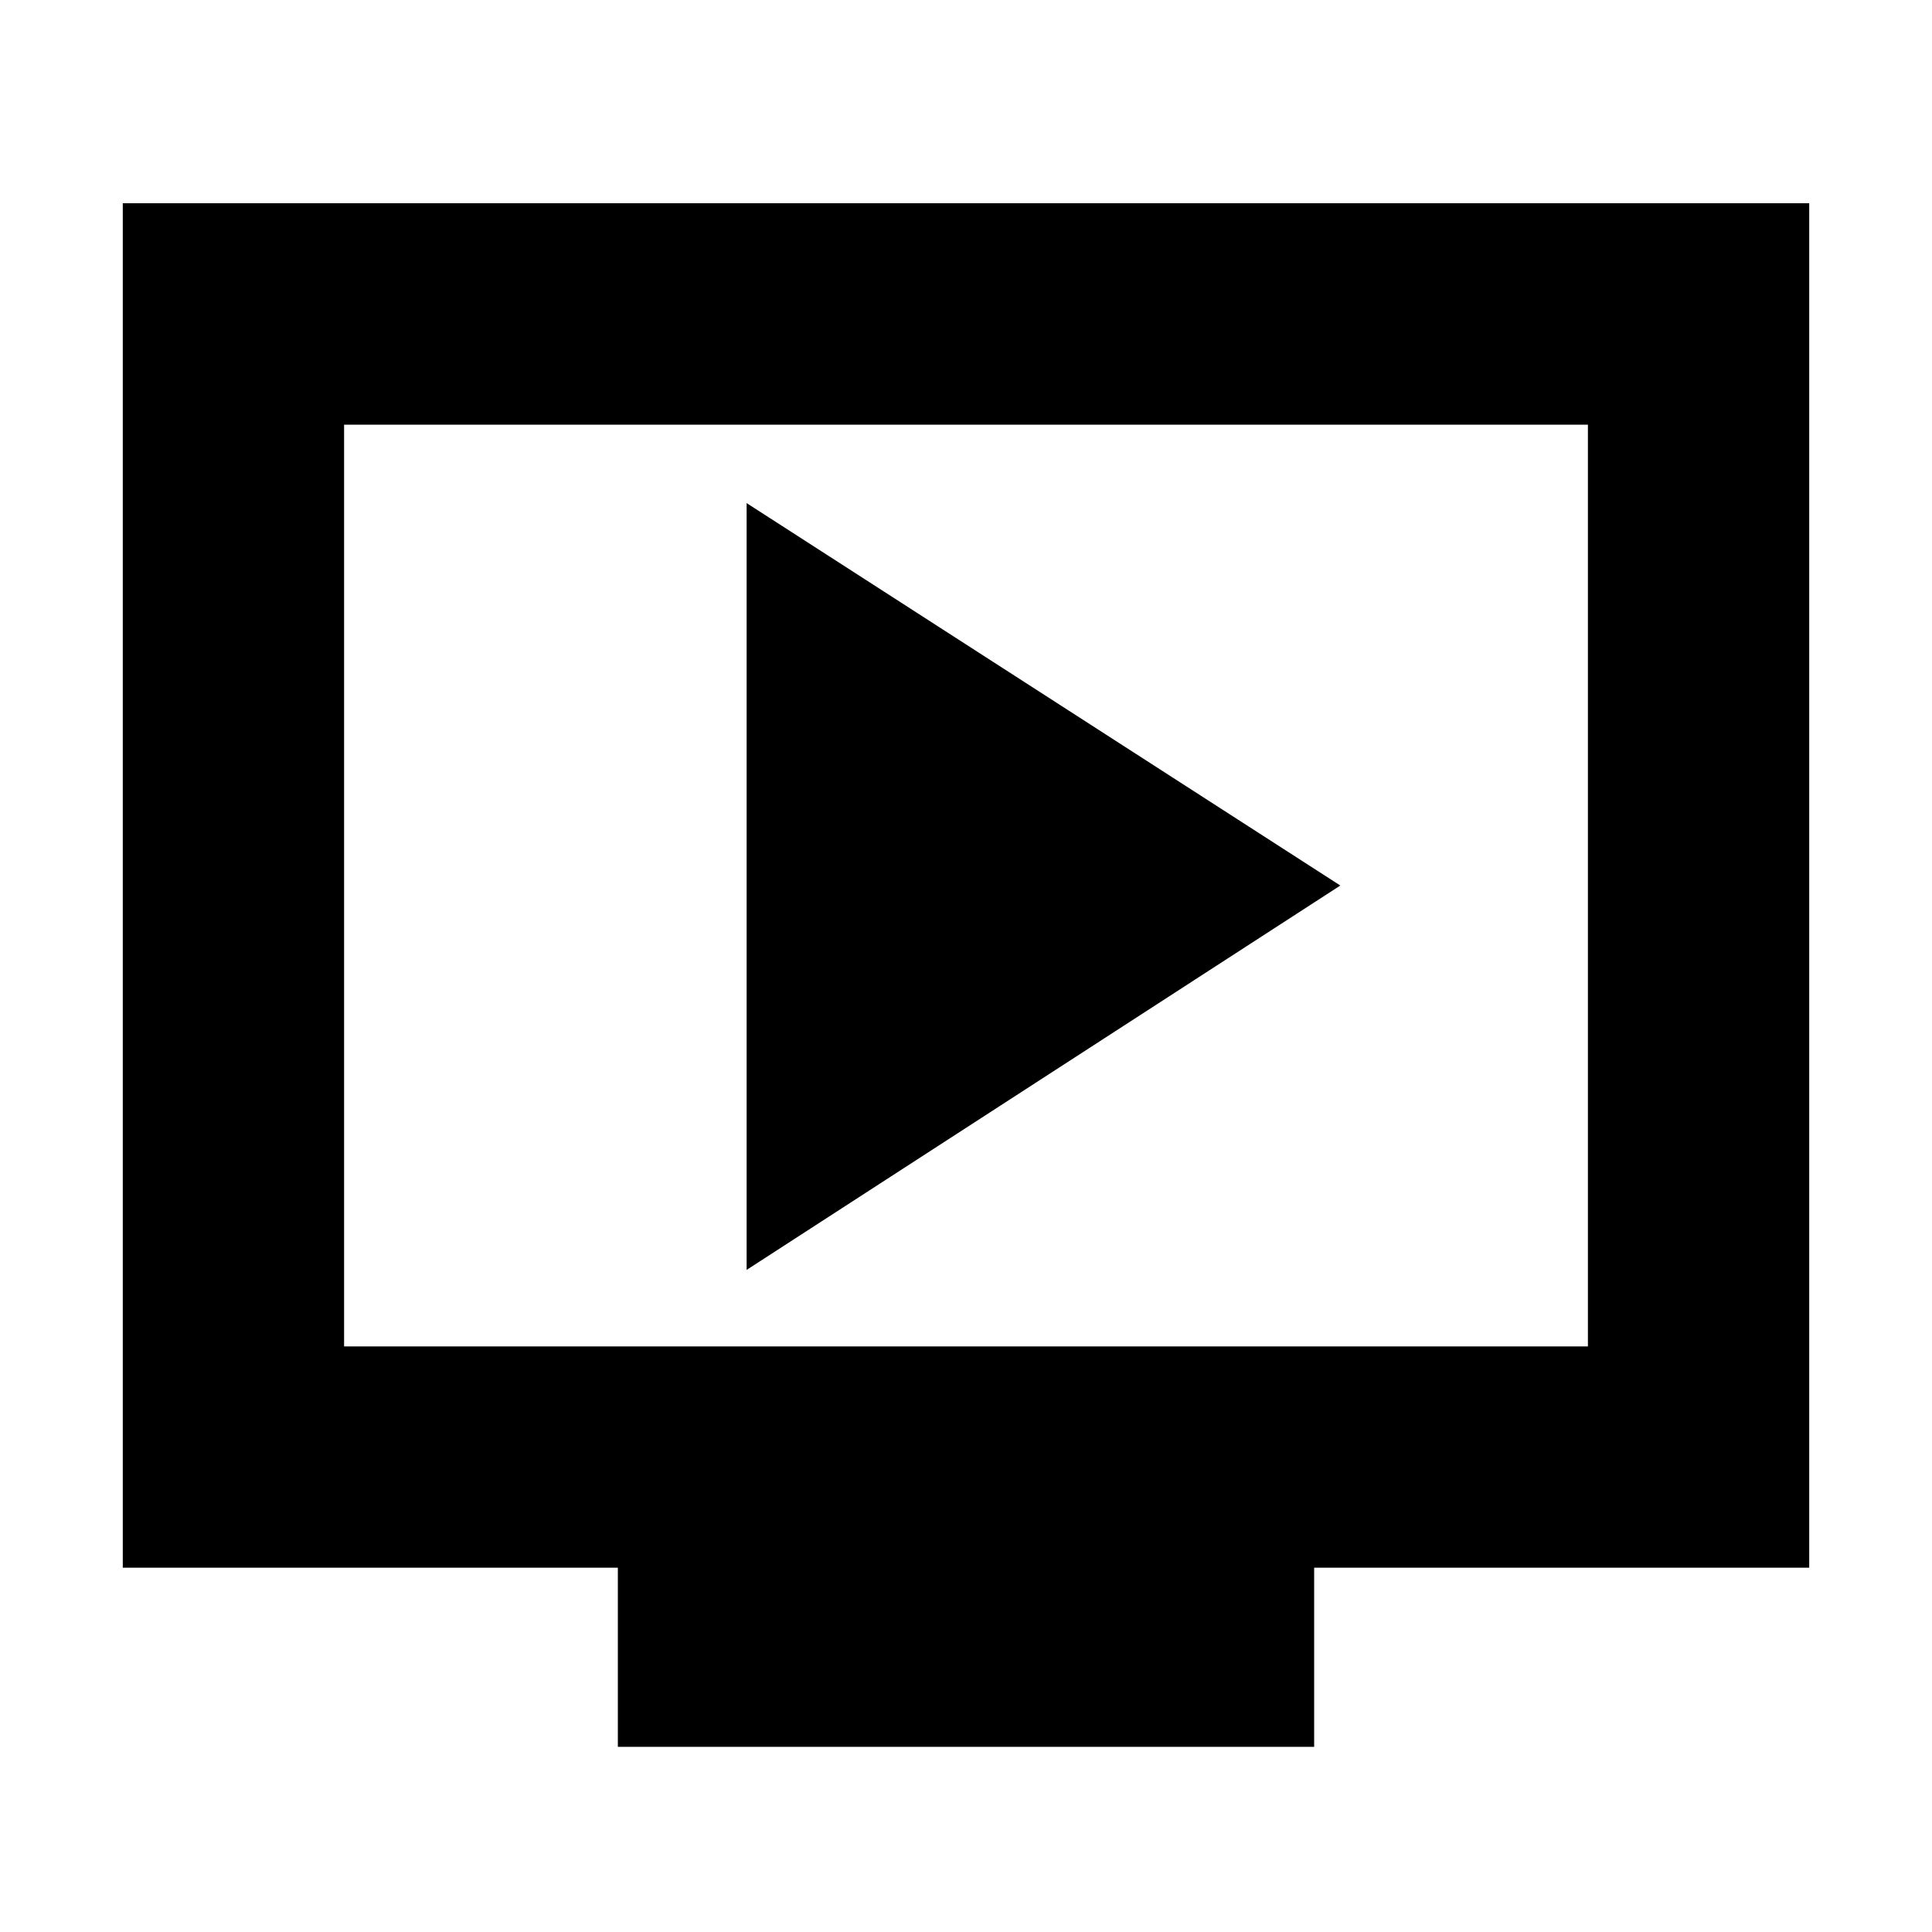 <svg xmlns="http://www.w3.org/2000/svg" height="20" width="20"><path d="m7.729 13.146 6.146-3.979-6.146-3.959Zm-1.333 4.937v-1.854H1.271V2.104h17.458v14.125h-5.125v1.854Zm-2.834-4.145h12.876V4.396H3.562Zm0 0V4.396v9.542Z"/></svg>